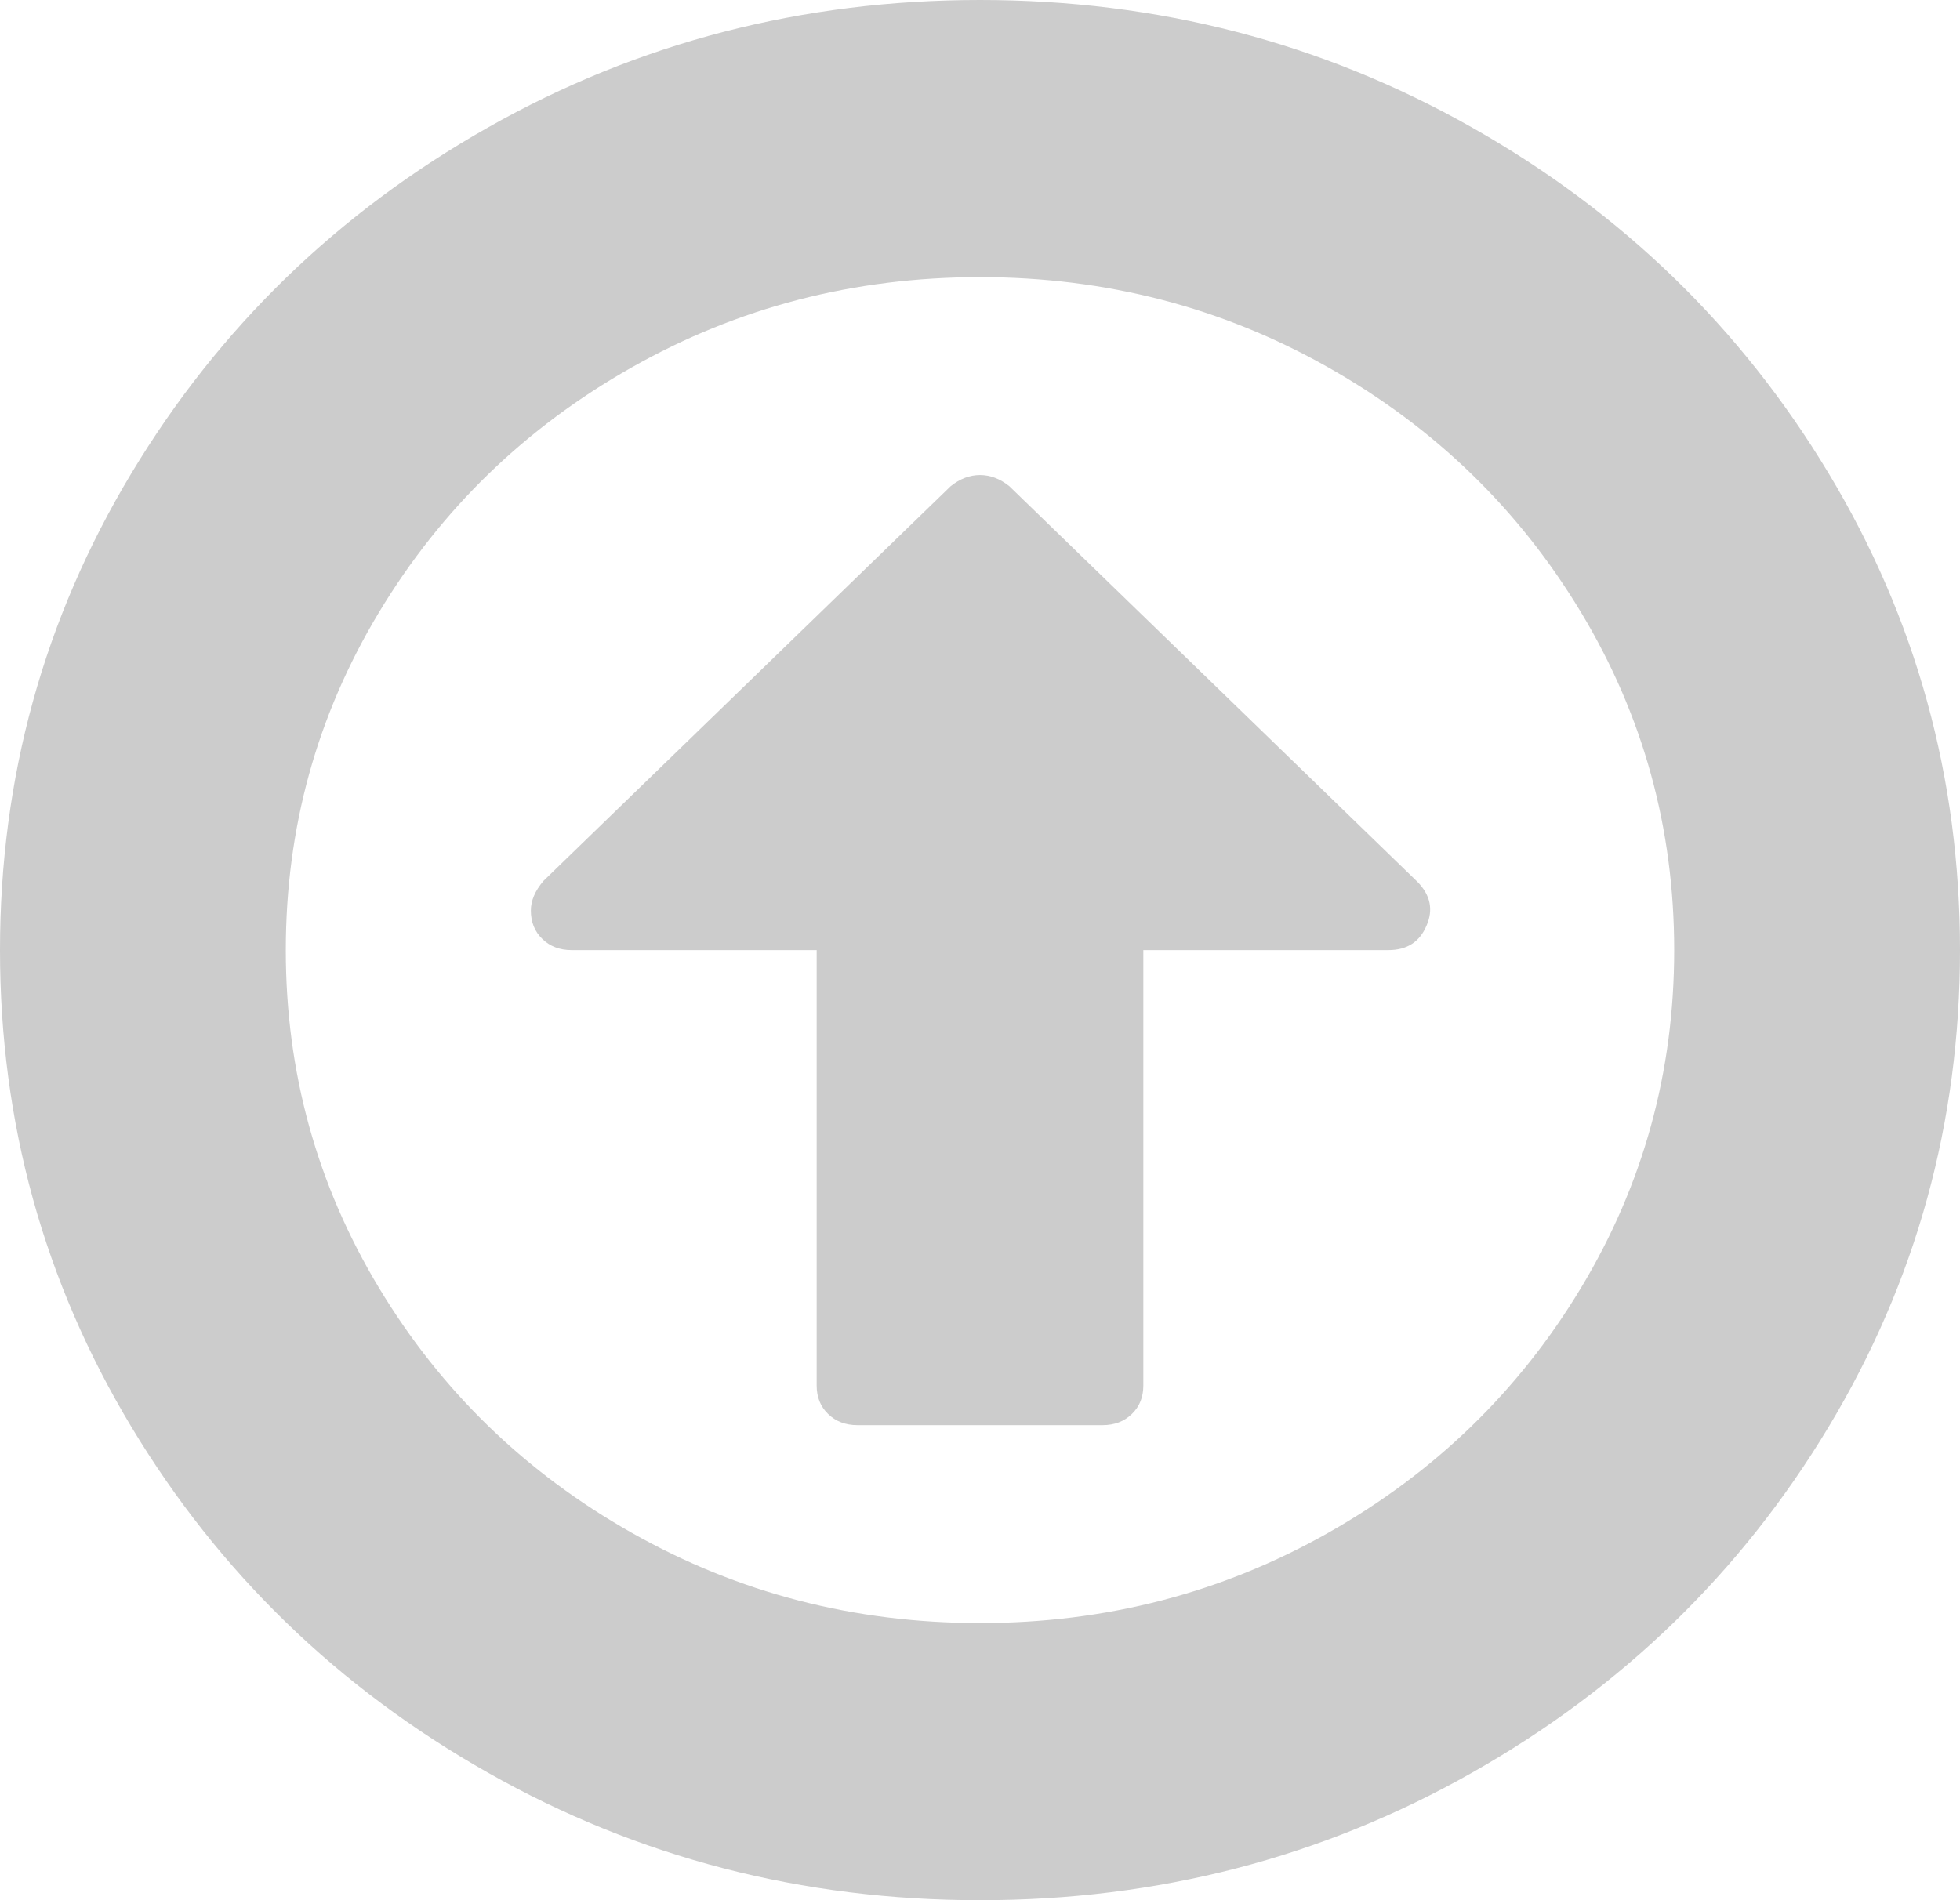 ﻿<?xml version="1.0" encoding="utf-8"?>
<svg version="1.1" xmlns:xlink="http://www.w3.org/1999/xlink" width="33px" height="32px" xmlns="http://www.w3.org/2000/svg">
  <g>
    <path d="M 23.869 14.854  C 24.084 15.076  24.134 15.319  24.02 15.583  C 23.905 15.861  23.69 16  23.375 16  L 19.25 16  L 19.25 23.333  C 19.25 23.528  19.186 23.688  19.057 23.812  C 18.928 23.938  18.763 24  18.562 24  L 14.438 24  C 14.237 24  14.072 23.938  13.943 23.812  C 13.814 23.688  13.75 23.528  13.75 23.333  L 13.75 16  L 9.625 16  C 9.424 16  9.26 15.938  9.131 15.812  C 9.002 15.688  8.938 15.528  8.938 15.333  C 8.938 15.167  9.009 15  9.152 14.833  L 16.006 8.188  C 16.163 8.062  16.328 8  16.5 8  C 16.672 8  16.837 8.062  16.994 8.188  L 23.869 14.854  Z M 22.365 6.188  C 20.575 5.174  18.62 4.667  16.5 4.667  C 14.38 4.667  12.425 5.174  10.635 6.188  C 8.844 7.201  7.426 8.576  6.381 10.312  C 5.335 12.049  4.812 13.944  4.812 16  C 4.812 18.056  5.335 19.951  6.381 21.688  C 7.426 23.424  8.844 24.799  10.635 25.812  C 12.425 26.826  14.38 27.333  16.5 27.333  C 18.62 27.333  20.575 26.826  22.365 25.812  C 24.156 24.799  25.574 23.424  26.619 21.688  C 27.665 19.951  28.188 18.056  28.188 16  C 28.188 13.944  27.665 12.049  26.619 10.312  C 25.574 8.576  24.156 7.201  22.365 6.188  Z M 30.787 7.969  C 32.262 10.42  33 13.097  33 16  C 33 18.903  32.262 21.58  30.787 24.031  C 29.312 26.483  27.31 28.424  24.782 29.854  C 22.254 31.285  19.493 32  16.5 32  C 13.507 32  10.746 31.285  8.218 29.854  C 5.69 28.424  3.688 26.483  2.213 24.031  C 0.738 21.58  0 18.903  0 16  C 0 13.097  0.738 10.42  2.213 7.969  C 3.688 5.517  5.69 3.576  8.218 2.146  C 10.746 0.715  13.507 0  16.5 0  C 19.493 0  22.254 0.715  24.782 2.146  C 27.31 3.576  29.312 5.517  30.787 7.969  Z " fill-rule="nonzero" fill="#cccccc" stroke="none" />
  </g>
</svg>